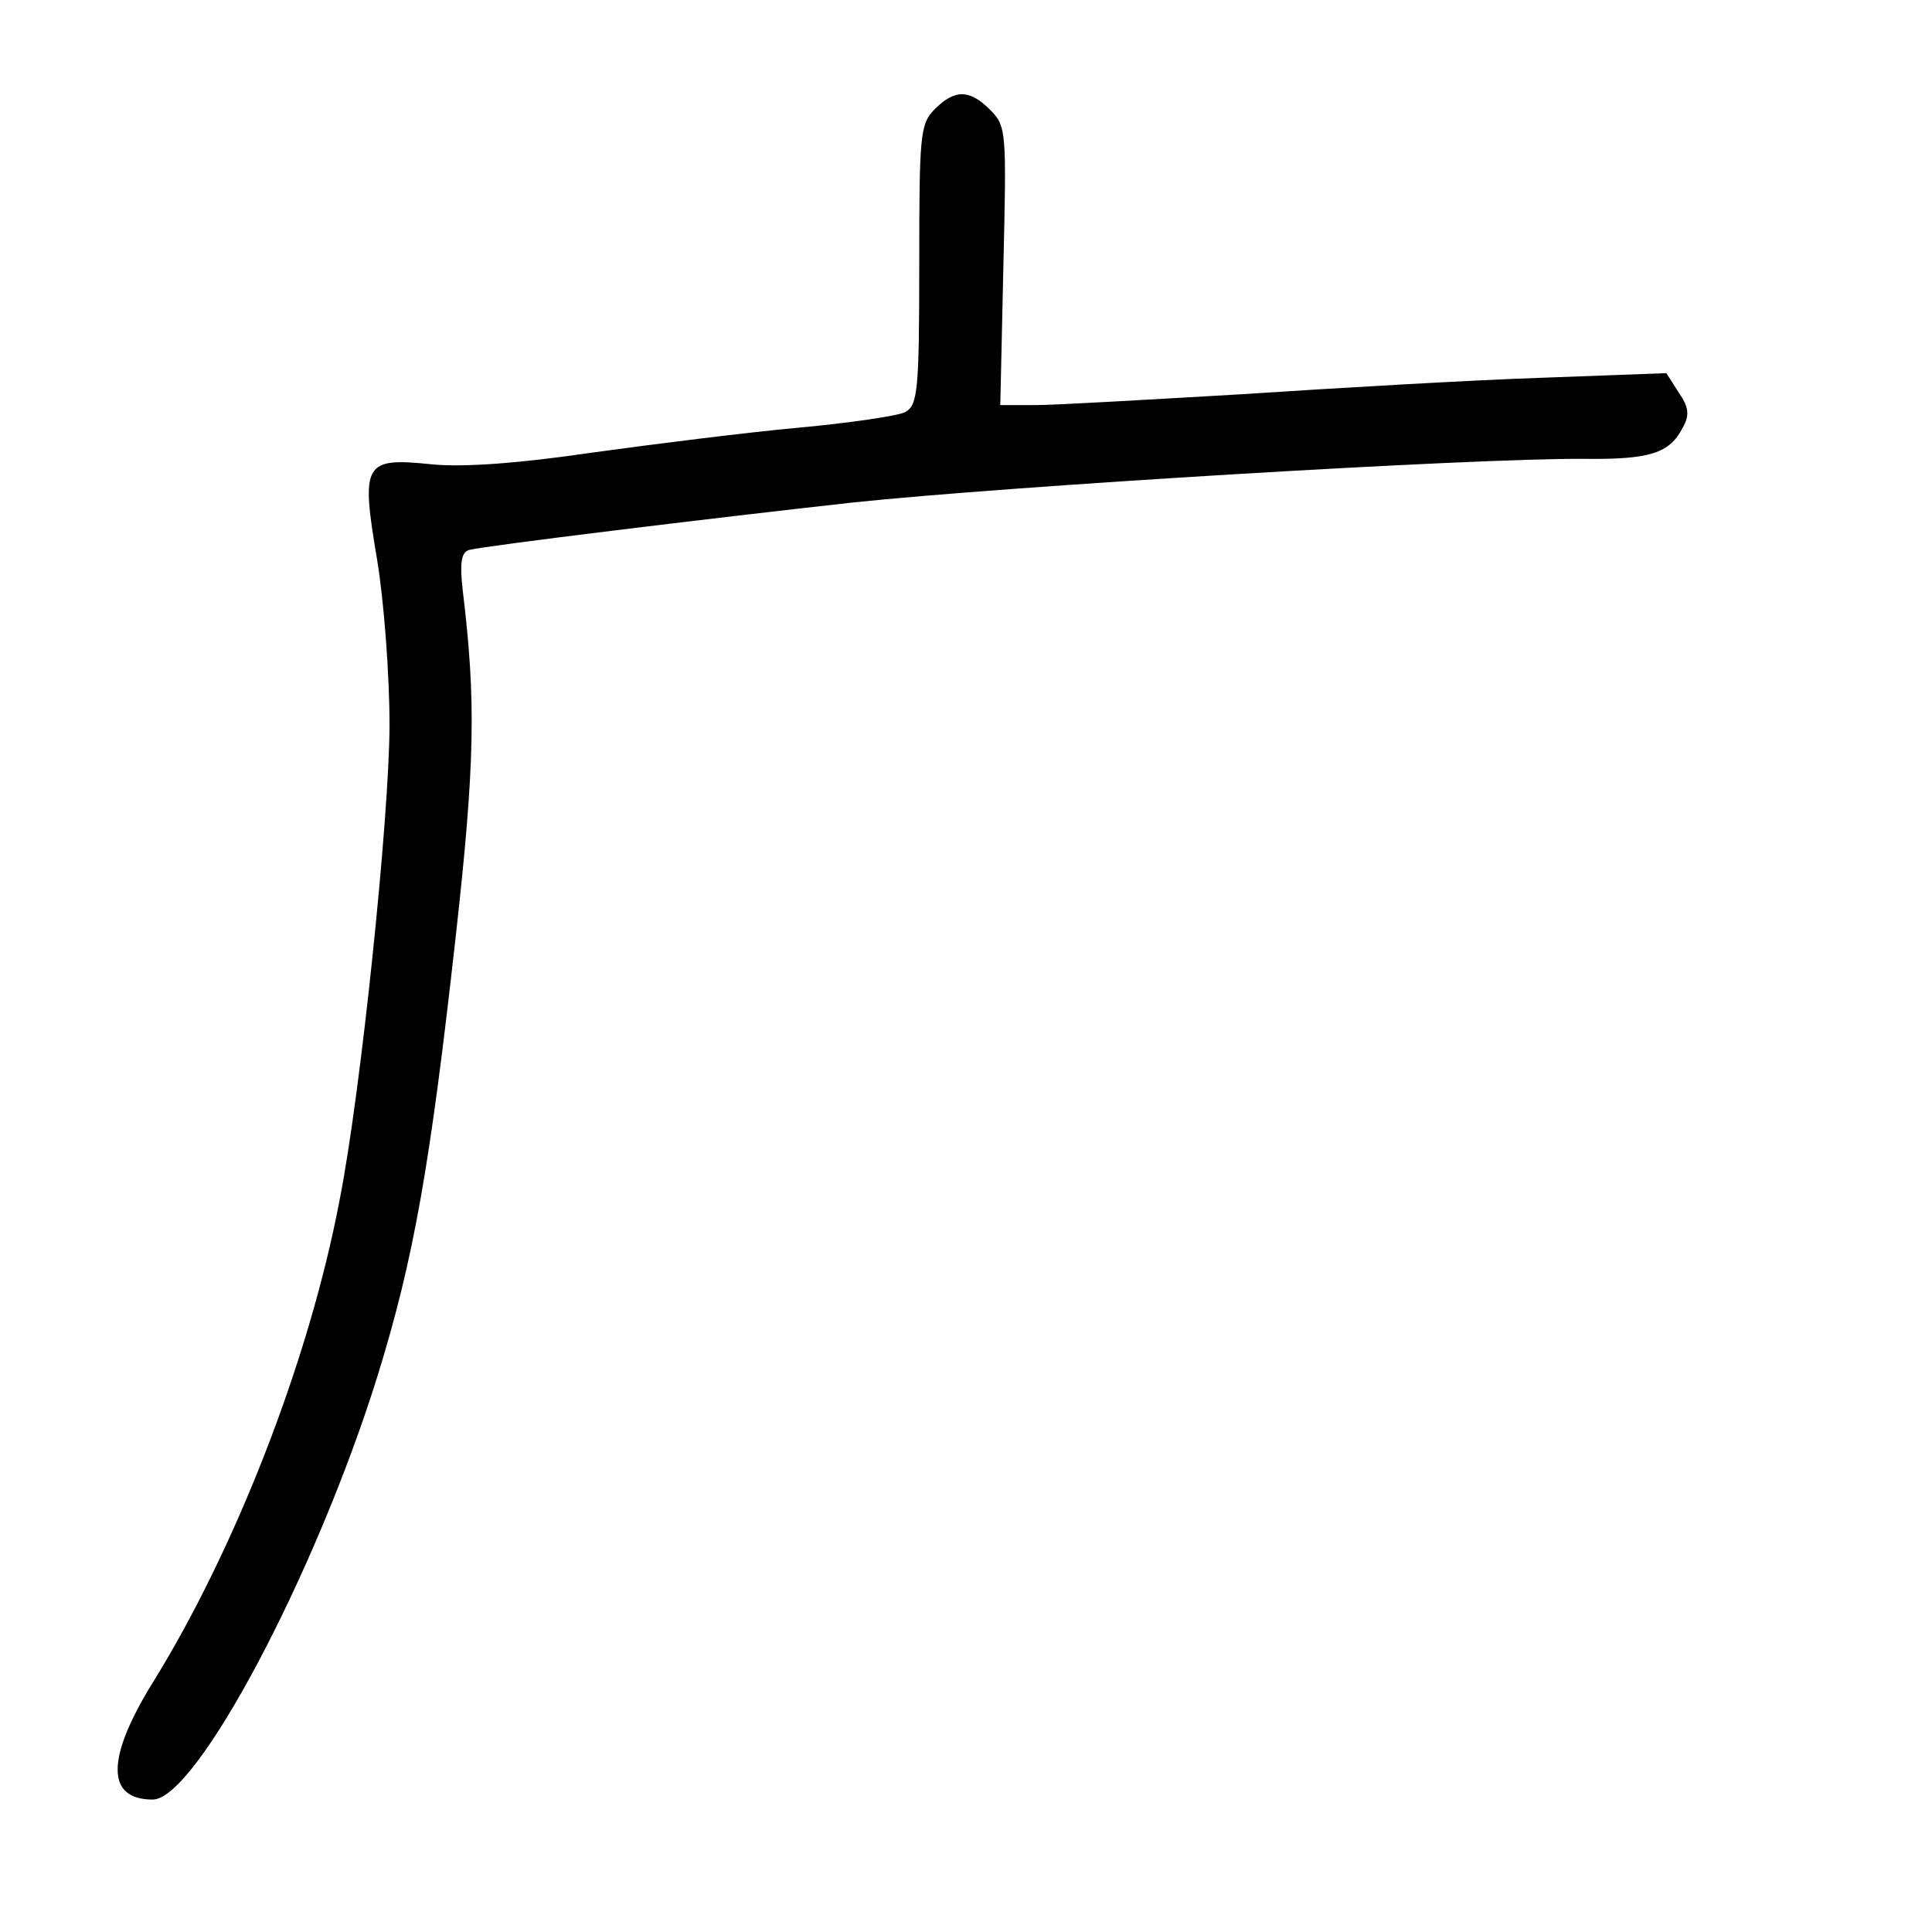 <?xml version="1.0" standalone="no"?>
<!DOCTYPE svg PUBLIC "-//W3C//DTD SVG 20010904//EN"
 "http://www.w3.org/TR/2001/REC-SVG-20010904/DTD/svg10.dtd">
<svg version="1.0" xmlns="http://www.w3.org/2000/svg"
 width="248pt" height="248pt" viewBox="0 0 248 248"
 preserveAspectRatio="xMidYMid meet">
<g transform="translate(0,248) scale(0.1,-0.1)"
fill="#000000" stroke="none">
<path d="M1200 2340 c-19 -19 -20 -33 -20 -200 0 -162 -2 -180 -18 -189 -10
-5 -72 -14 -137 -20 -66 -6 -185 -21 -265 -32 -95 -14 -166 -19 -206 -15 -87
9 -91 2 -70 -122 9 -54 16 -149 16 -212 0 -117 -37 -474 -64 -610 -39 -206
-134 -449 -240 -620 -60 -97 -60 -150 0 -150 56 0 210 291 289 545 46 149 67
267 100 563 25 224 26 303 9 444 -4 35 -2 49 8 52 17 5 312 41 493 61 199 21
794 57 938 56 85 -1 110 7 127 40 9 16 8 26 -5 45 l-16 25 -162 -6 c-89 -3
-261 -13 -382 -21 -121 -7 -240 -14 -266 -14 l-45 0 4 179 c4 172 4 179 -17
200 -26 26 -45 27 -71 1z"/>
</g>
</svg>
